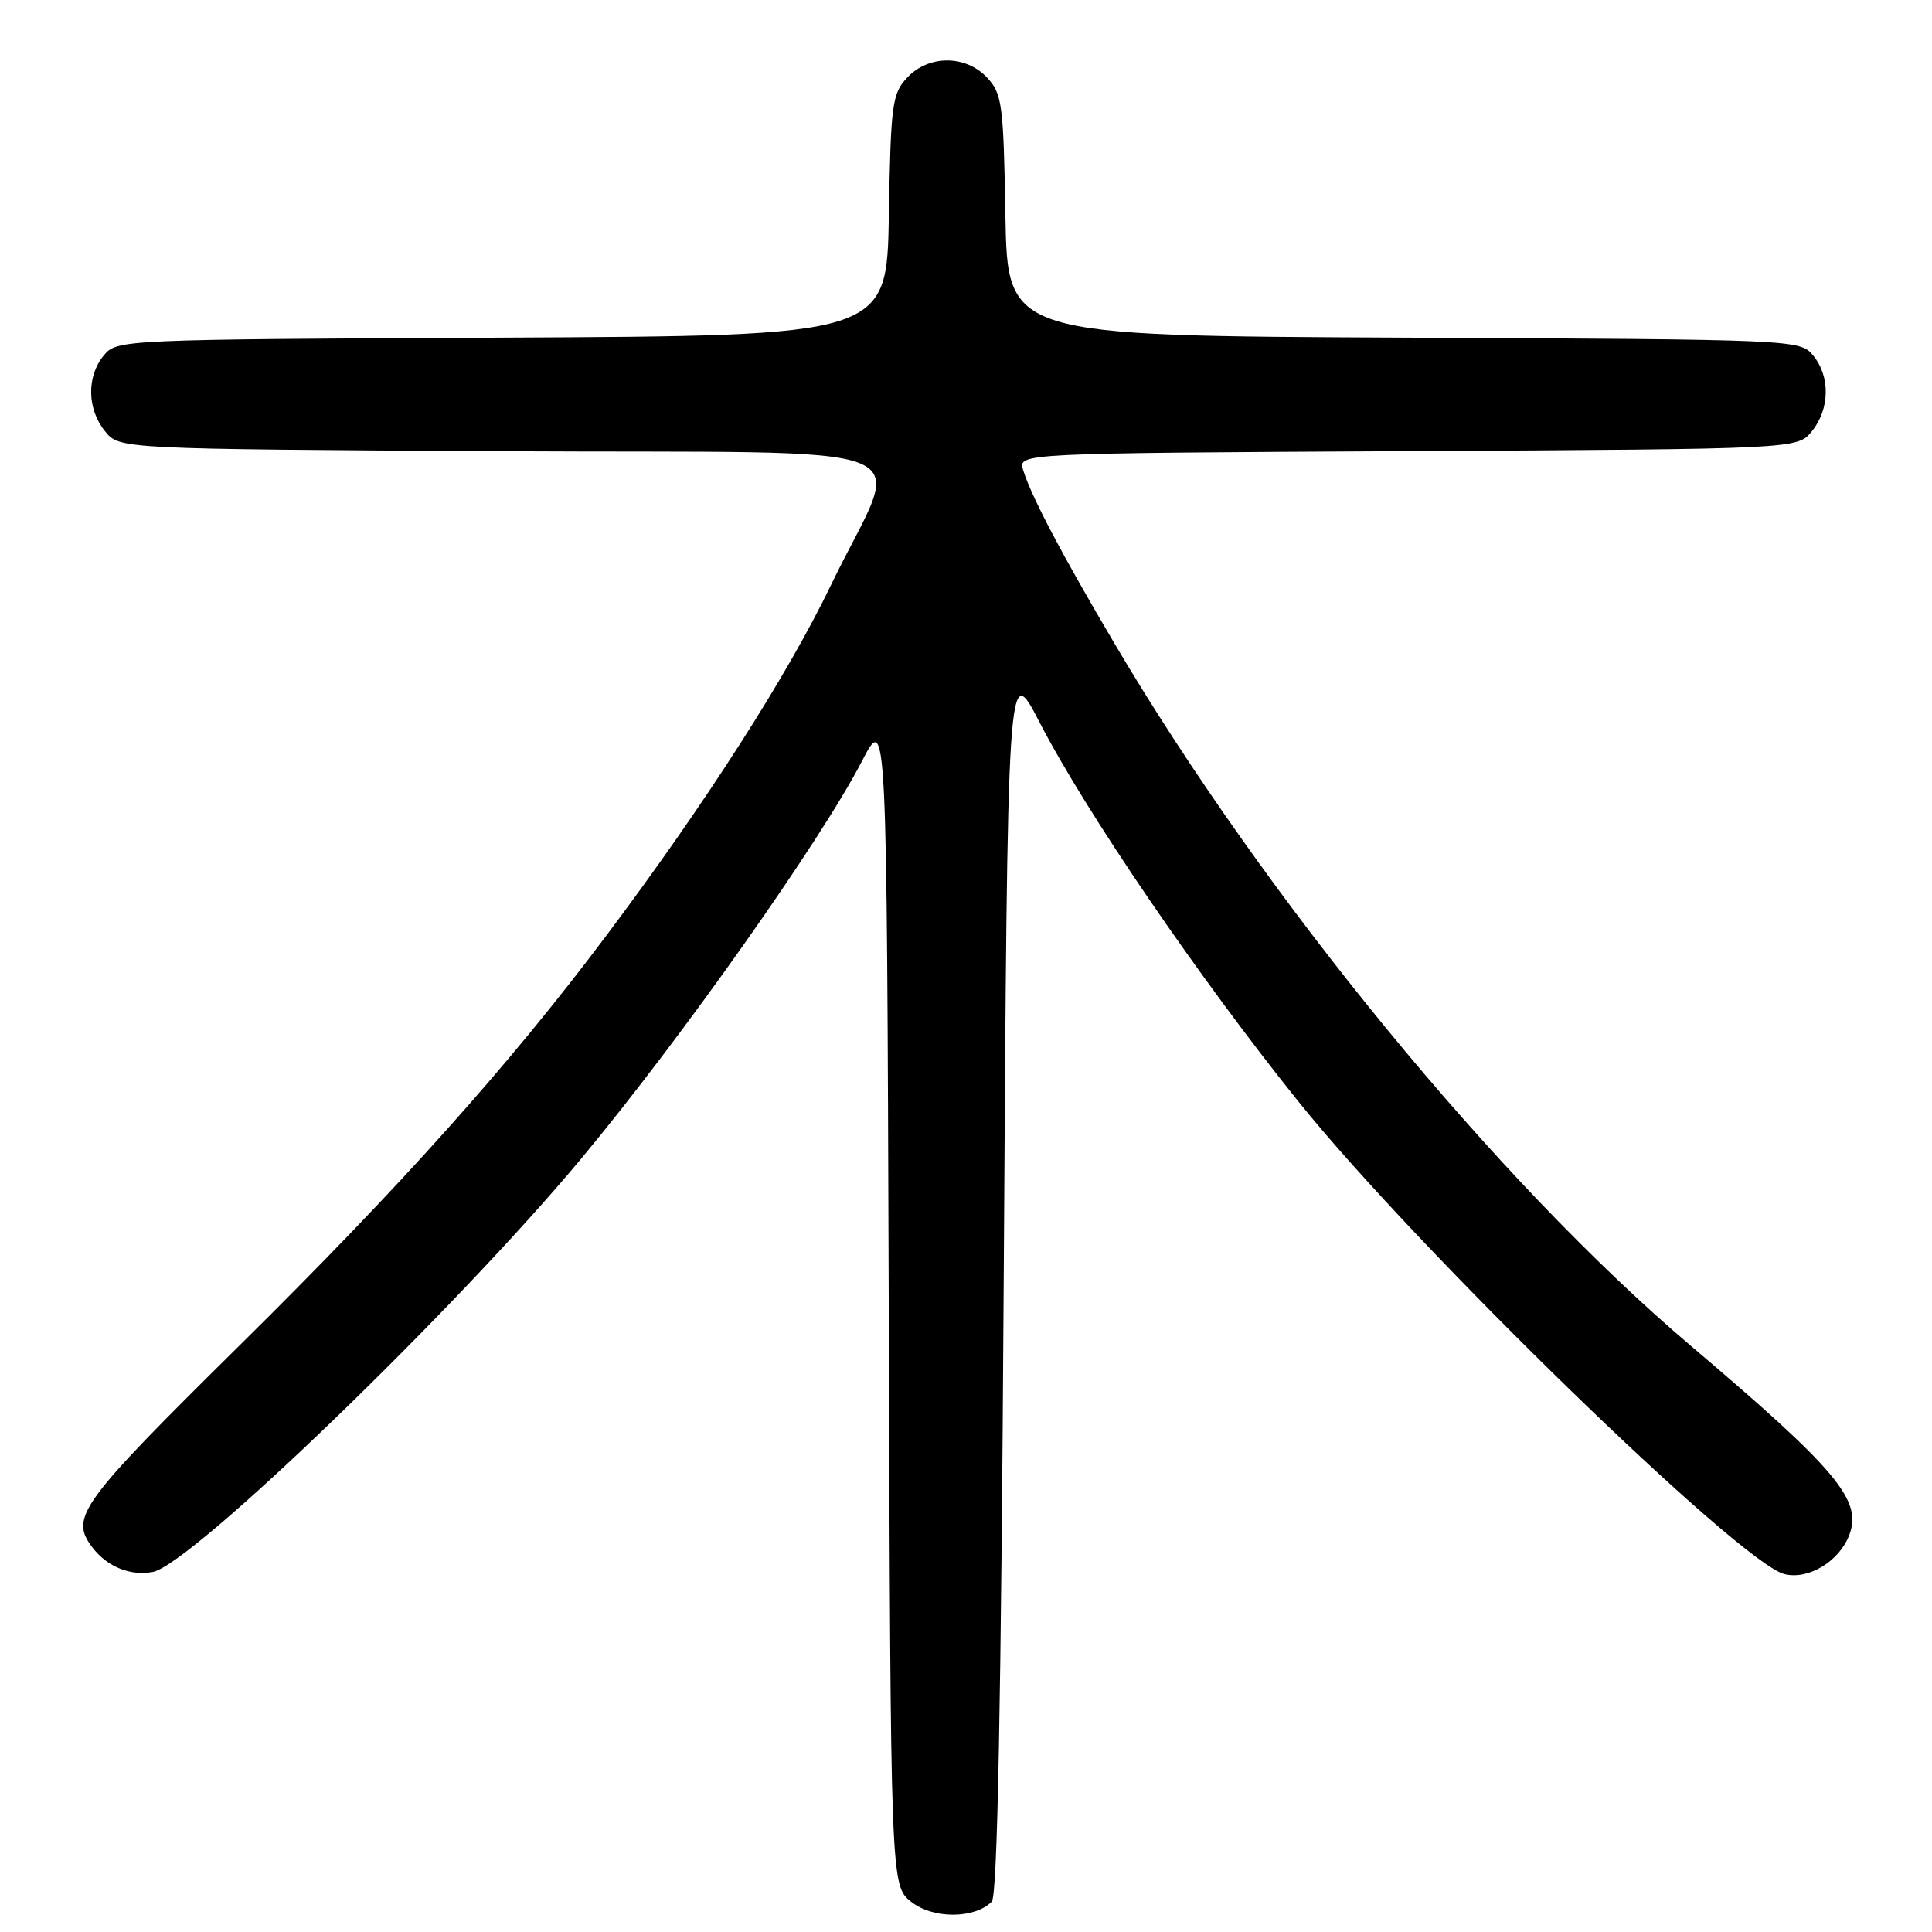 <?xml version="1.0" encoding="UTF-8" standalone="no"?>
<!DOCTYPE svg PUBLIC "-//W3C//DTD SVG 1.1//EN" "http://www.w3.org/Graphics/SVG/1.1/DTD/svg11.dtd" >
<svg xmlns="http://www.w3.org/2000/svg" xmlns:xlink="http://www.w3.org/1999/xlink" version="1.1" viewBox="0 0 256 256">
 <g >
 <path fill="currentColor"
d=" M 131.41 251.99 C 132.17 251.23 132.65 226.04 133.00 169.20 C 133.50 87.50 133.50 87.50 137.72 95.66 C 143.93 107.69 158.83 129.51 172.08 146.00 C 187.77 165.52 230.53 207.09 236.45 208.58 C 239.61 209.37 243.71 206.90 245.04 203.39 C 246.79 198.79 243.42 194.77 224.00 178.29 C 198.46 156.63 167.69 119.14 147.73 85.36 C 140.65 73.38 136.67 65.82 135.57 62.28 C 134.88 60.05 134.88 60.05 186.53 59.78 C 238.18 59.50 238.18 59.50 240.09 57.14 C 242.47 54.19 242.54 49.88 240.25 47.10 C 238.51 45.00 238.12 44.98 186.00 44.74 C 133.50 44.50 133.50 44.50 133.22 28.54 C 132.97 13.79 132.78 12.40 130.80 10.29 C 127.95 7.25 123.05 7.25 120.20 10.29 C 118.22 12.40 118.03 13.79 117.78 28.54 C 117.50 44.50 117.50 44.50 66.50 44.74 C 15.91 44.98 15.49 45.00 13.75 47.10 C 11.46 49.88 11.53 54.19 13.91 57.14 C 15.82 59.50 15.82 59.50 66.51 59.79 C 125.30 60.12 119.60 57.80 110.12 77.50 C 104.30 89.58 93.50 106.44 80.32 124.00 C 67.48 141.12 53.11 157.17 31.89 178.13 C 10.47 199.29 9.18 201.05 12.28 205.09 C 14.23 207.62 17.30 208.86 20.26 208.29 C 25.35 207.32 60.38 173.51 77.06 153.47 C 90.26 137.60 108.73 111.46 114.20 100.88 C 117.50 94.50 117.50 94.50 117.76 172.18 C 118.01 249.86 118.01 249.86 120.76 252.02 C 123.64 254.29 129.13 254.27 131.41 251.99 Z "/>
</g>
</svg>